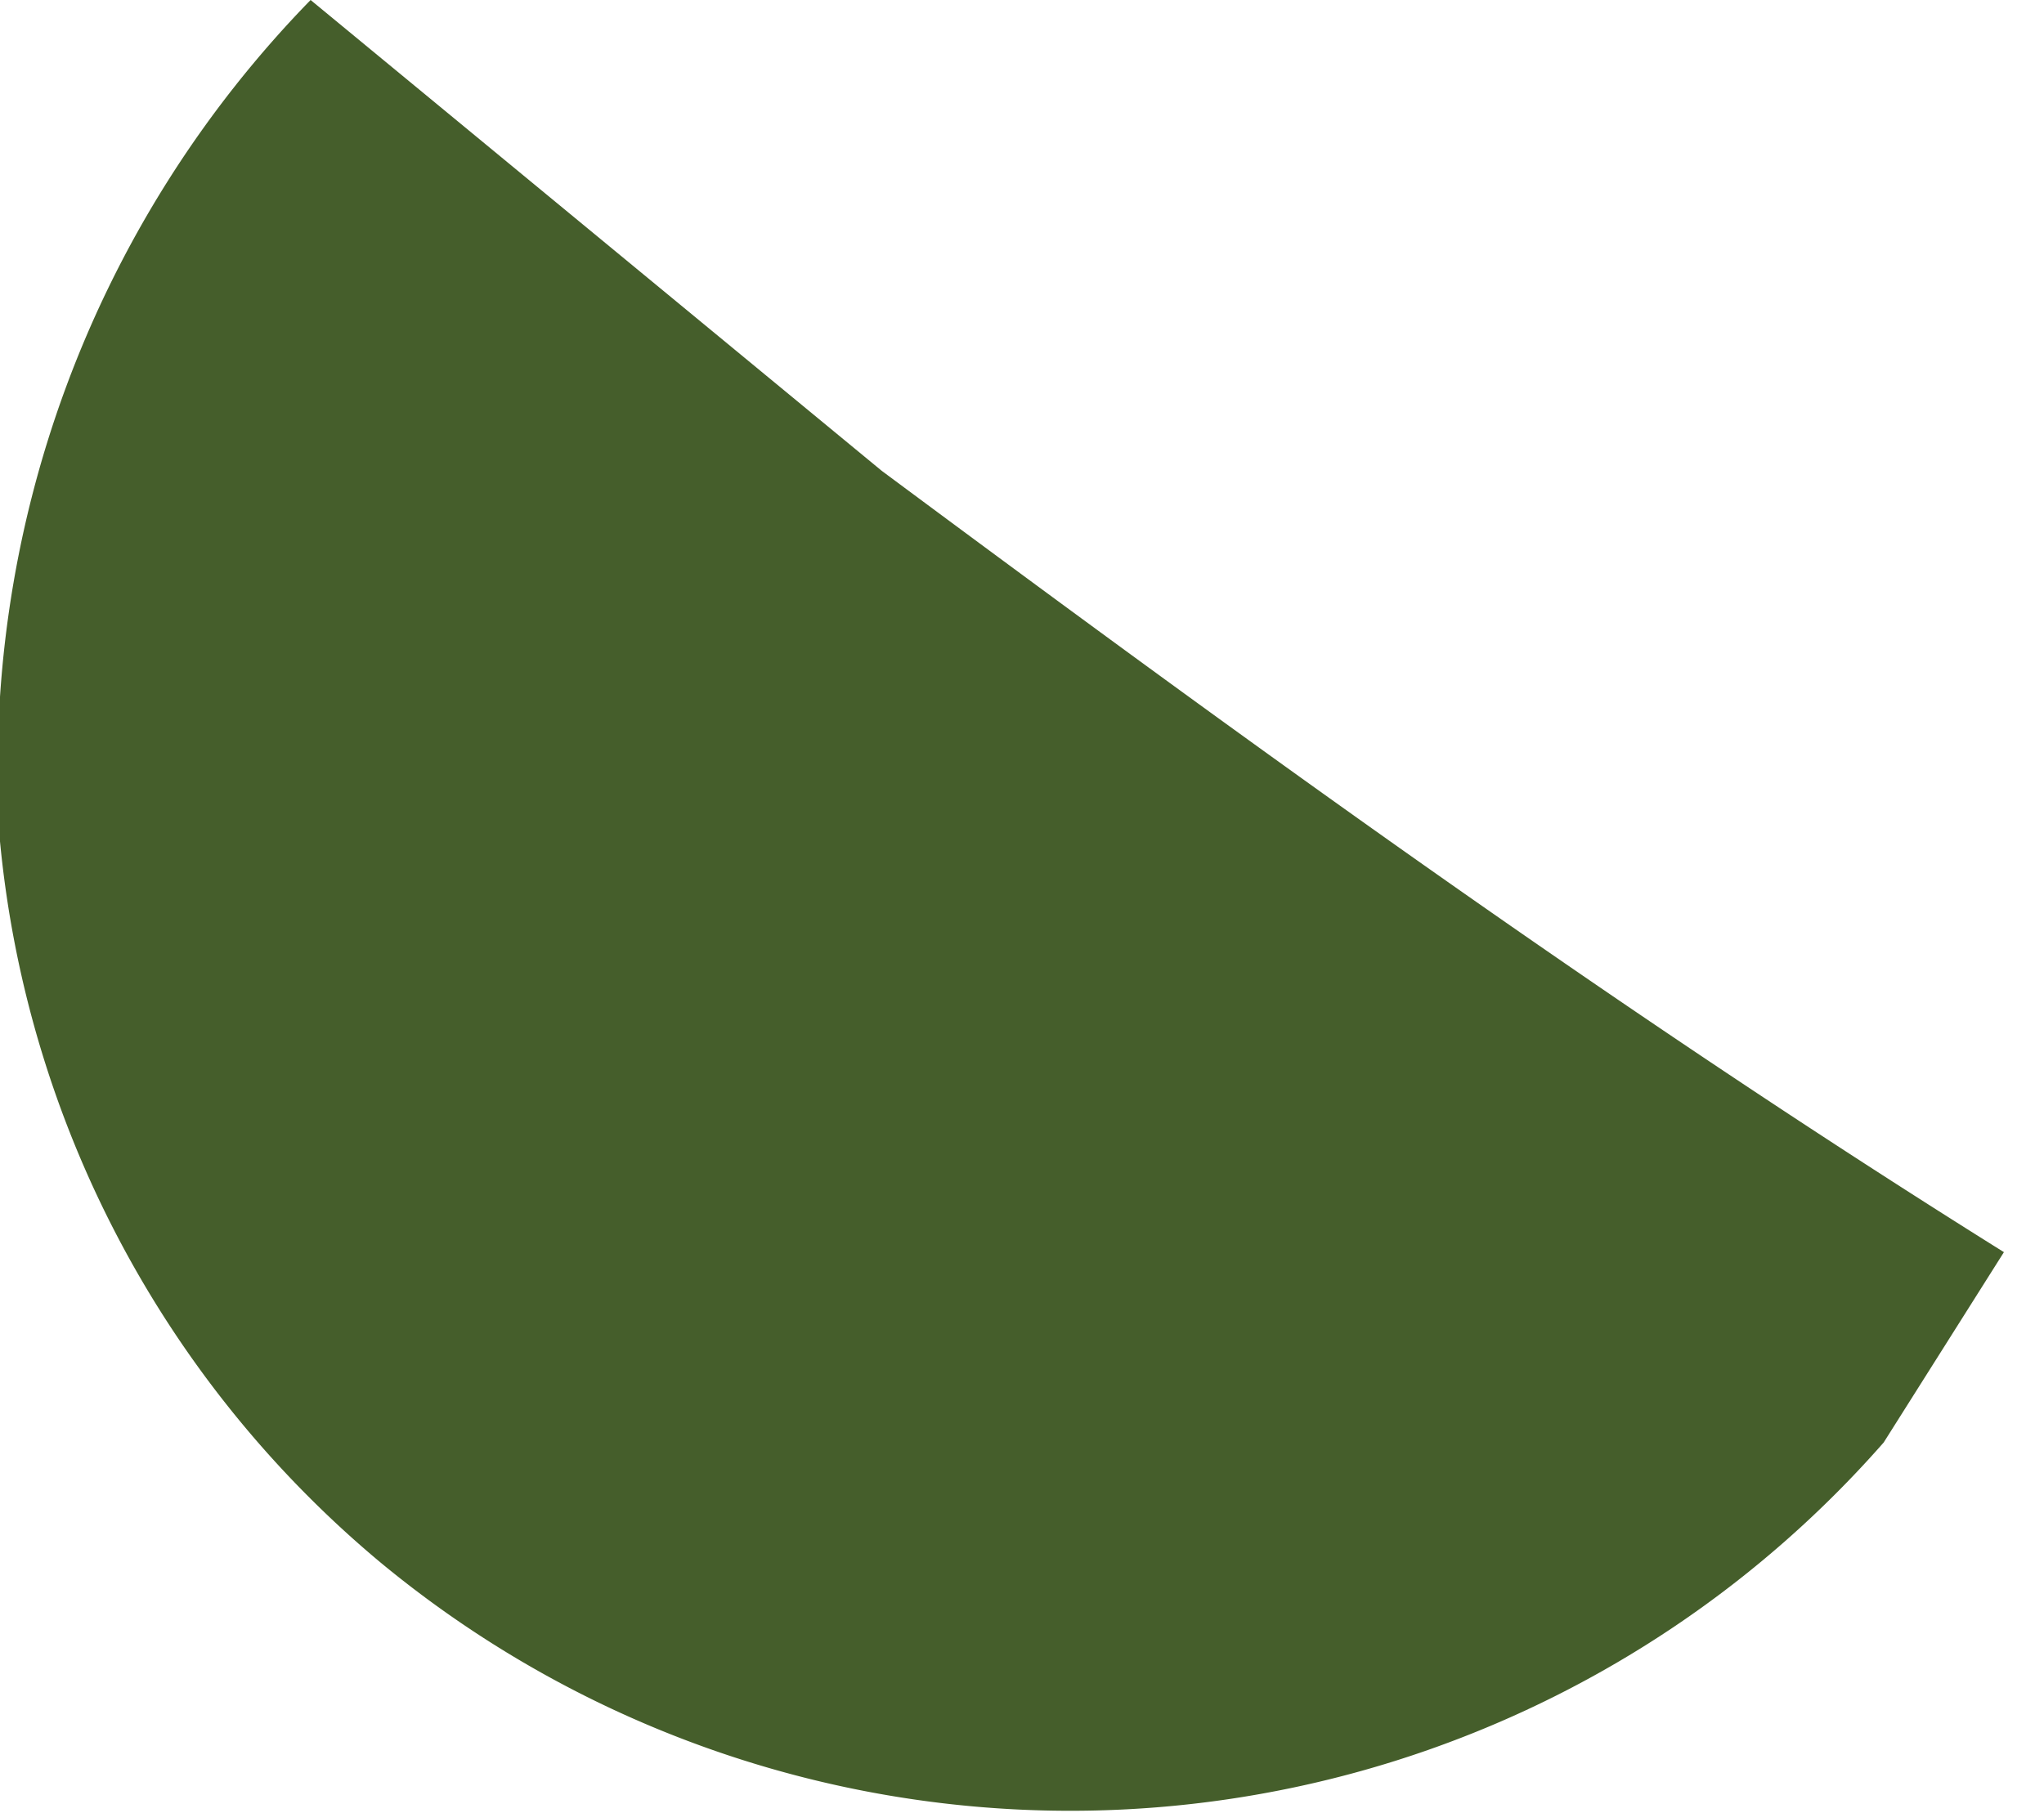 <svg xmlns="http://www.w3.org/2000/svg" viewBox="0 0 2.04 1.81"><defs><style>.cls-1{fill:#455e2b;}</style></defs><g id="Capa_2" data-name="Capa 2"><g id="Icons"><path class="cls-1" d="M.31,0l0,0h0l0,0A1.1,1.1,0,0,0,0,.84a1.07,1.07,0,0,0,.38.72,1.08,1.08,0,0,0,1.5-.12L2,1.25a.05.05,0,0,1,0,0C1.6,1,1.23.73.88.47Z"/></g></g></svg>